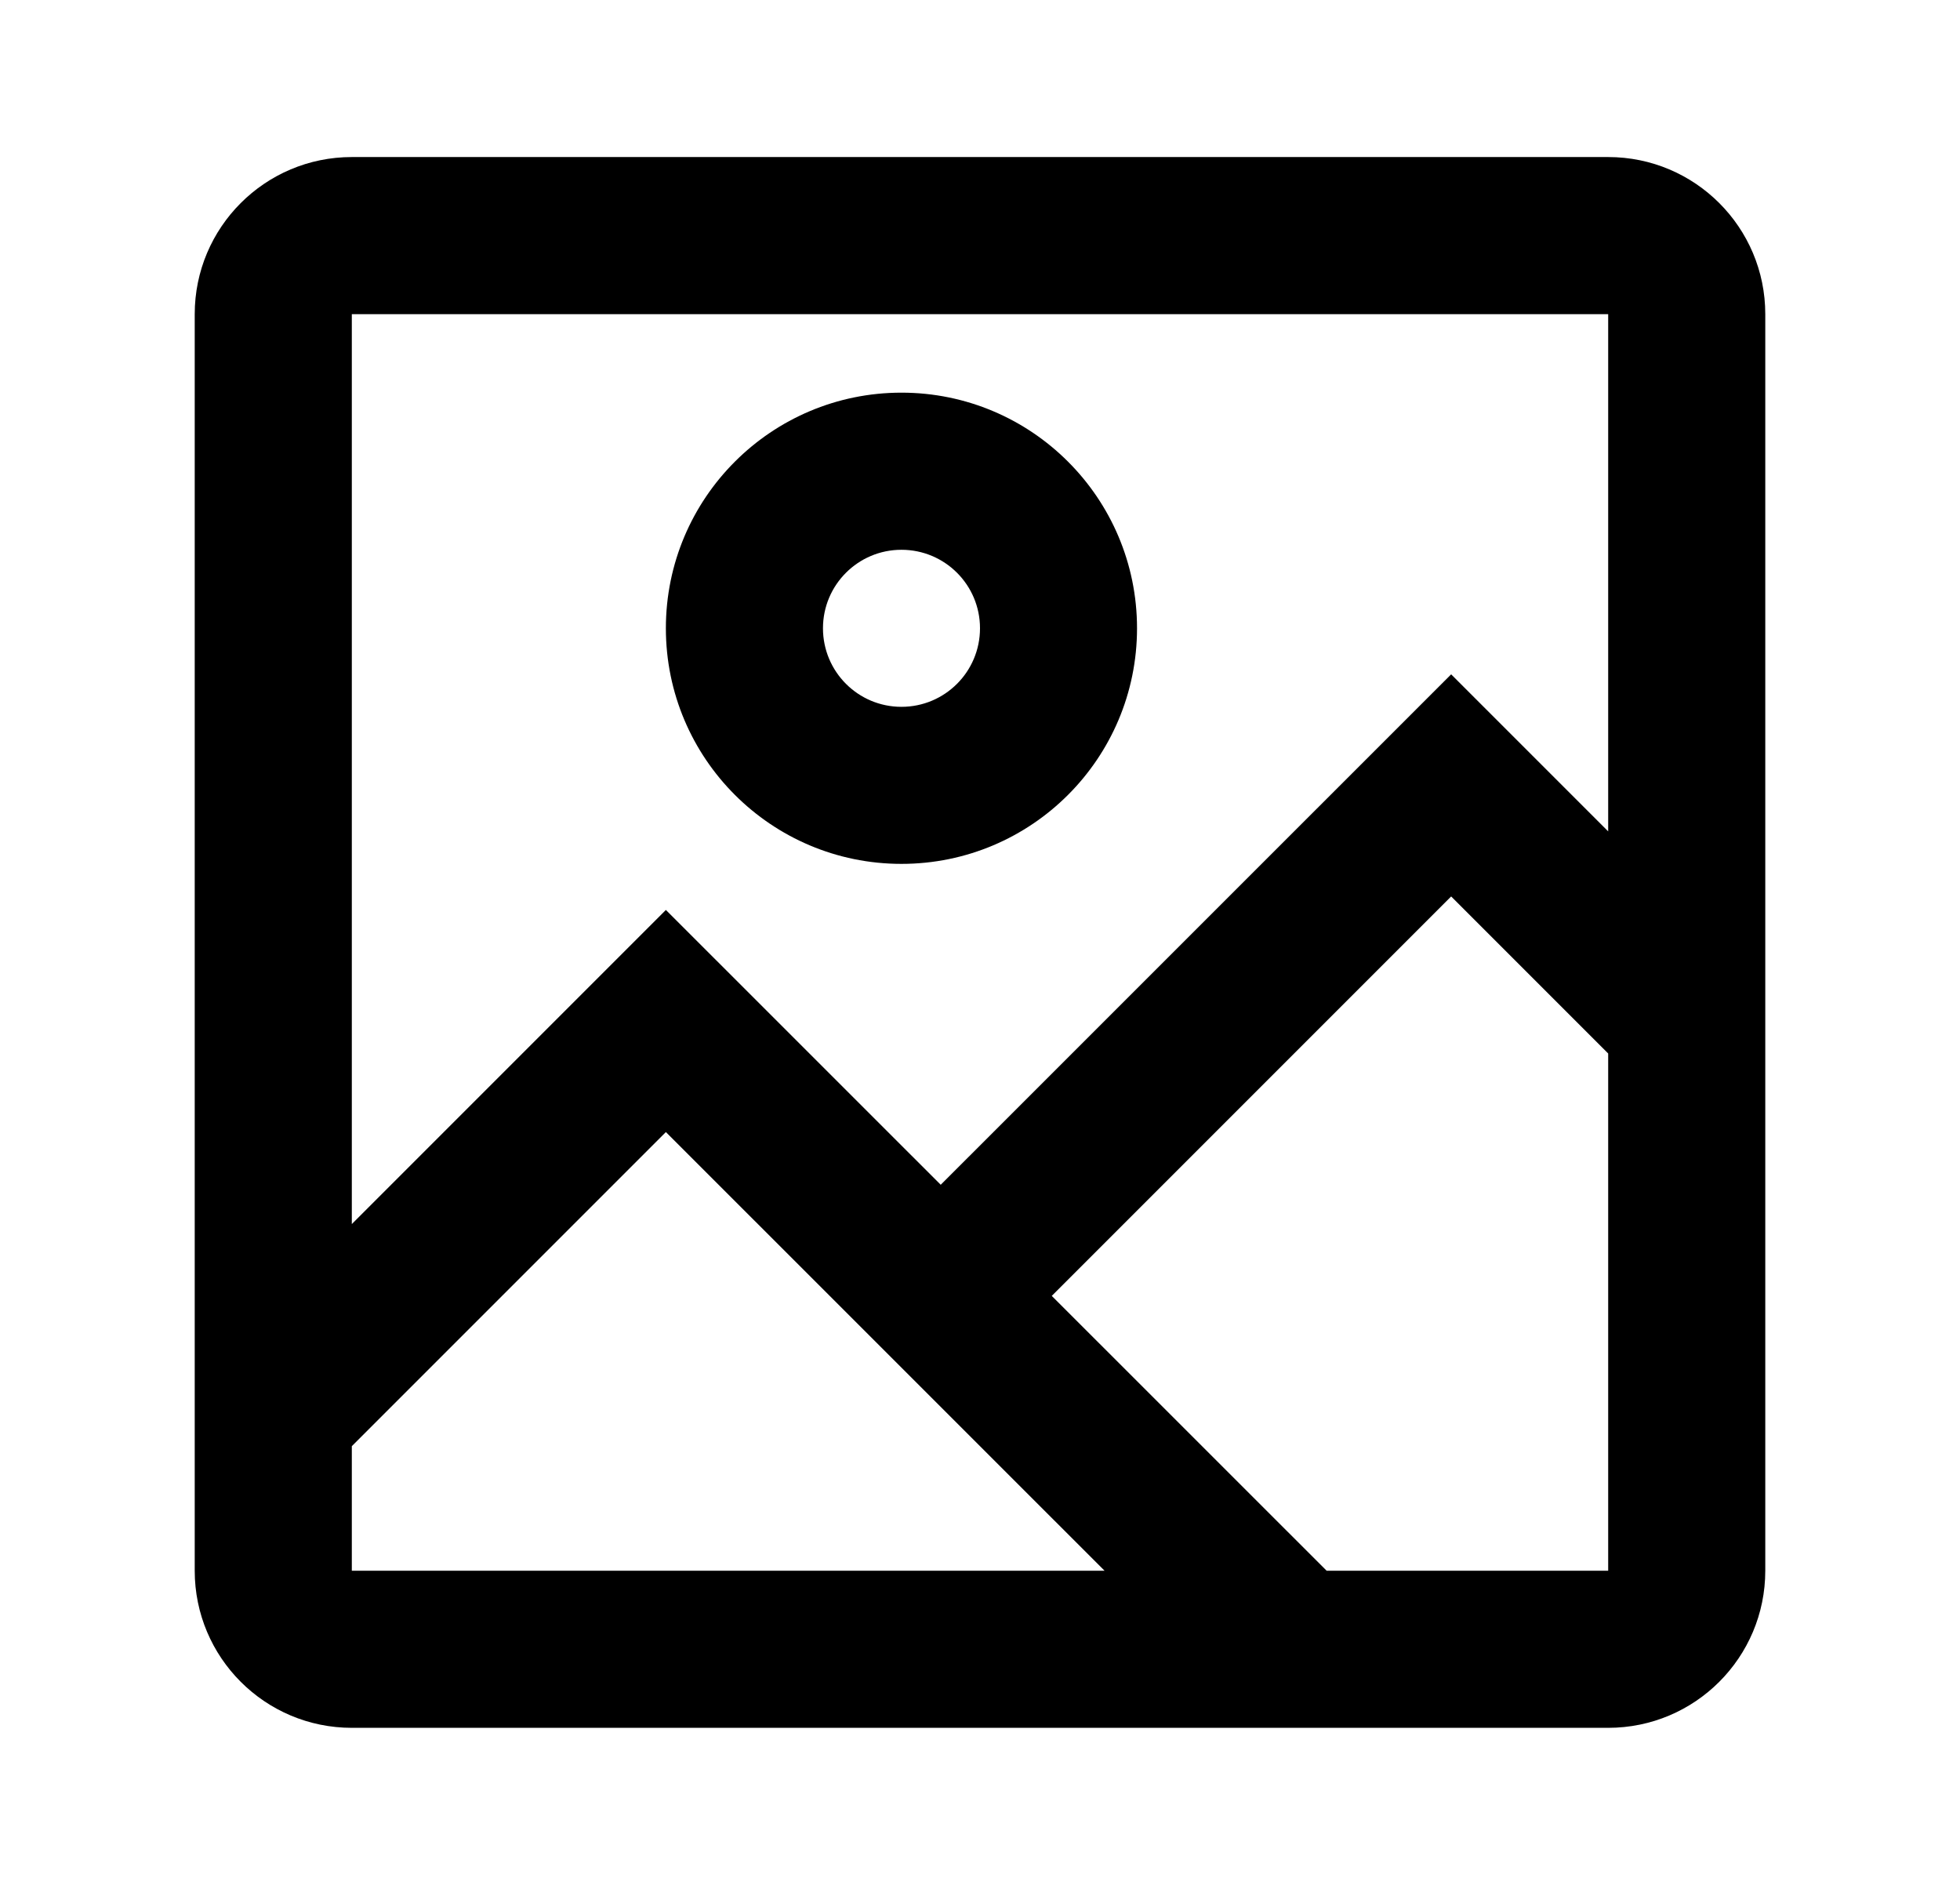 <svg width="26" height="25" viewBox="0 0 26 25" fill="none" xmlns="http://www.w3.org/2000/svg">
    <g clip-path="url(#clip0_1_210)">
        <path fill-rule="evenodd" clip-rule="evenodd"
              d="M4.667 16.235L8.833 12.069L12.479 15.714L19.25 8.944L21.333 11.027V4.167H4.667V16.235ZM4.667 19.181V20.833H14.652L8.833 15.015L4.667 19.181ZM17.598 20.833H21.333V13.973L19.25 11.89L13.952 17.188L17.598 20.833ZM4.667 2.083H21.333C22.484 2.083 23.417 3.016 23.417 4.167V20.833C23.417 21.984 22.484 22.917 21.333 22.917H4.667C3.516 22.917 2.583 21.984 2.583 20.833V4.167C2.583 3.016 3.516 2.083 4.667 2.083ZM11.958 5.208C13.684 5.208 15.083 6.607 15.083 8.333C15.083 10.059 13.684 11.458 11.958 11.458C10.232 11.458 8.833 10.059 8.833 8.333C8.833 6.607 10.232 5.208 11.958 5.208ZM11.958 7.292C11.383 7.292 10.917 7.758 10.917 8.333C10.917 8.909 11.383 9.375 11.958 9.375C12.534 9.375 13 8.909 13 8.333C13 7.758 12.534 7.292 11.958 7.292Z"
              fill="currentColor"/>
    </g>
    <defs>
        <clipPath id="clip0_1_210">
            <rect width="25" height="25" fill="white" transform="translate(0.5)"/>
        </clipPath>
    </defs>
</svg>
